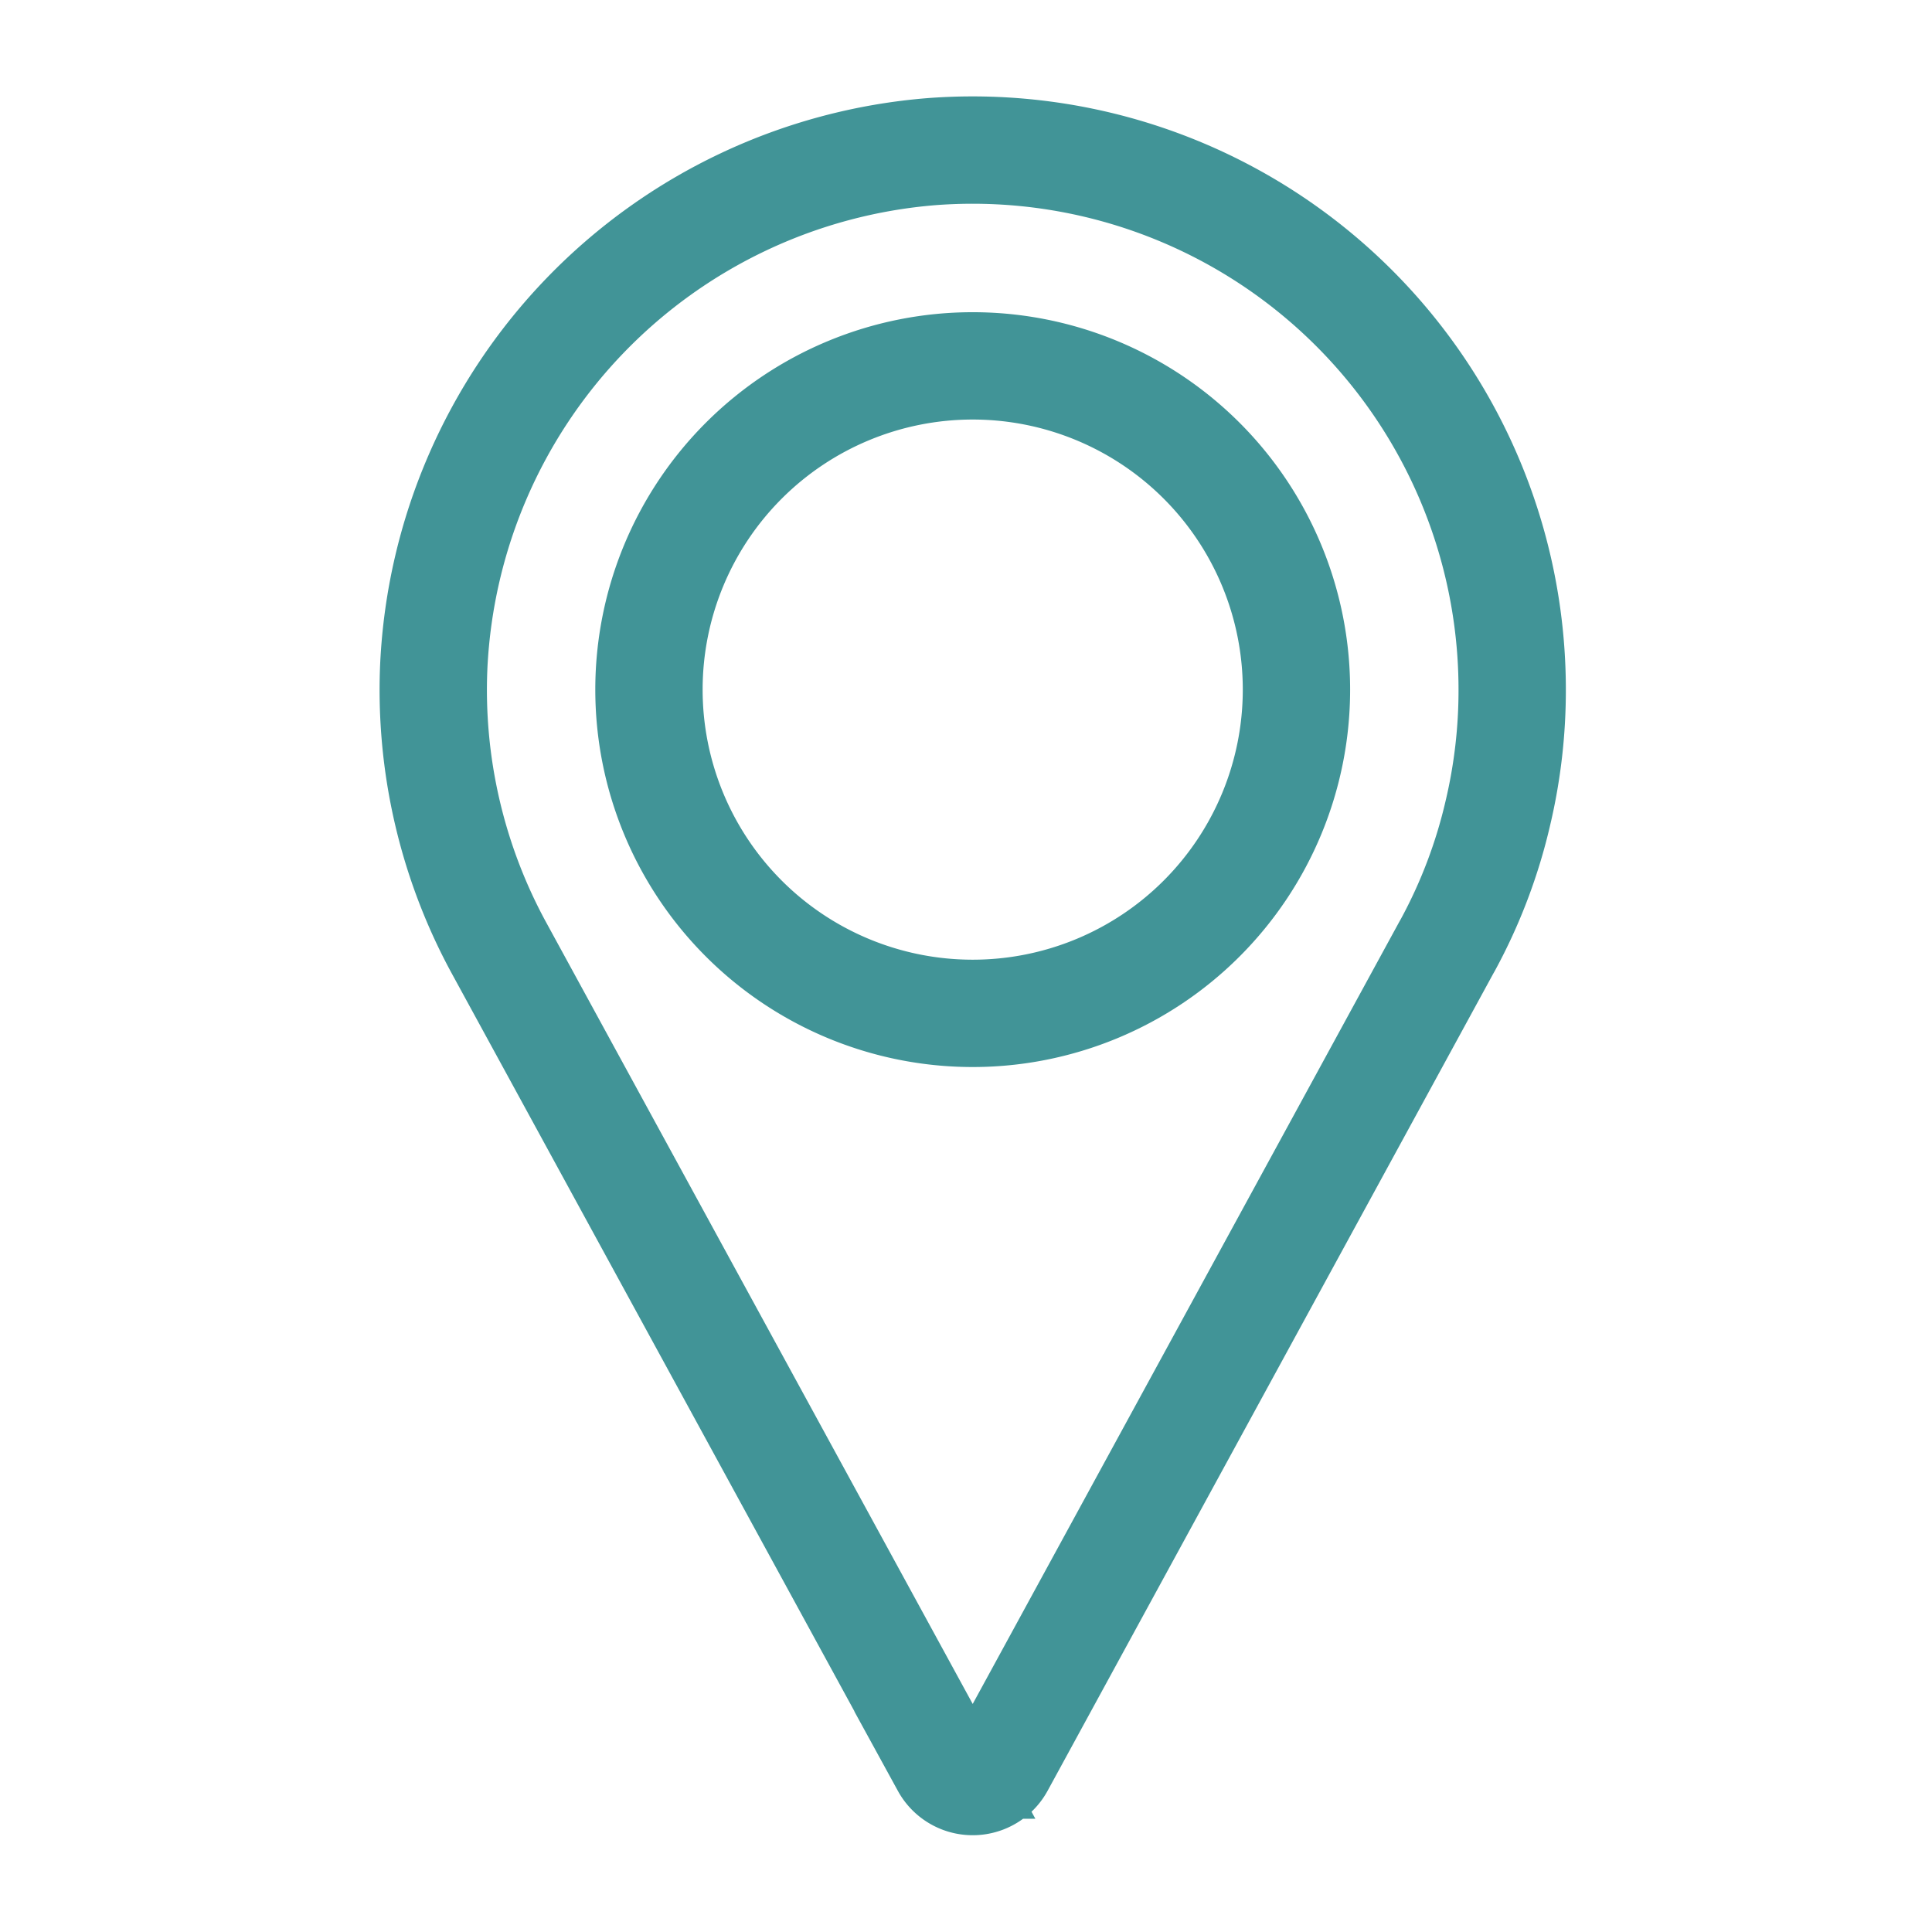 <svg id="Layer_1" data-name="Layer 1" xmlns="http://www.w3.org/2000/svg" viewBox="0 0 144 144"><defs><style>.cls-1{fill:none;stroke:#419497;stroke-miterlimit:10;stroke-width:8px;}</style></defs><title>map-01</title><path class="cls-1" d="M69.46,11.3A40.39,40.39,0,0,0,32.33,49.68a40.22,40.22,0,0,0,4.81,20.88l33.29,61a2.36,2.36,0,0,0,4.14,0l33.22-60.91.13-.23a39,39,0,0,0,3.73-9.85,39.78,39.78,0,0,0,1.06-9.19A40.22,40.22,0,0,0,69.46,11.3Zm3,64.23A24.13,24.13,0,1,1,96.63,51.4,24.13,24.13,0,0,1,72.5,75.53Z"/></svg>